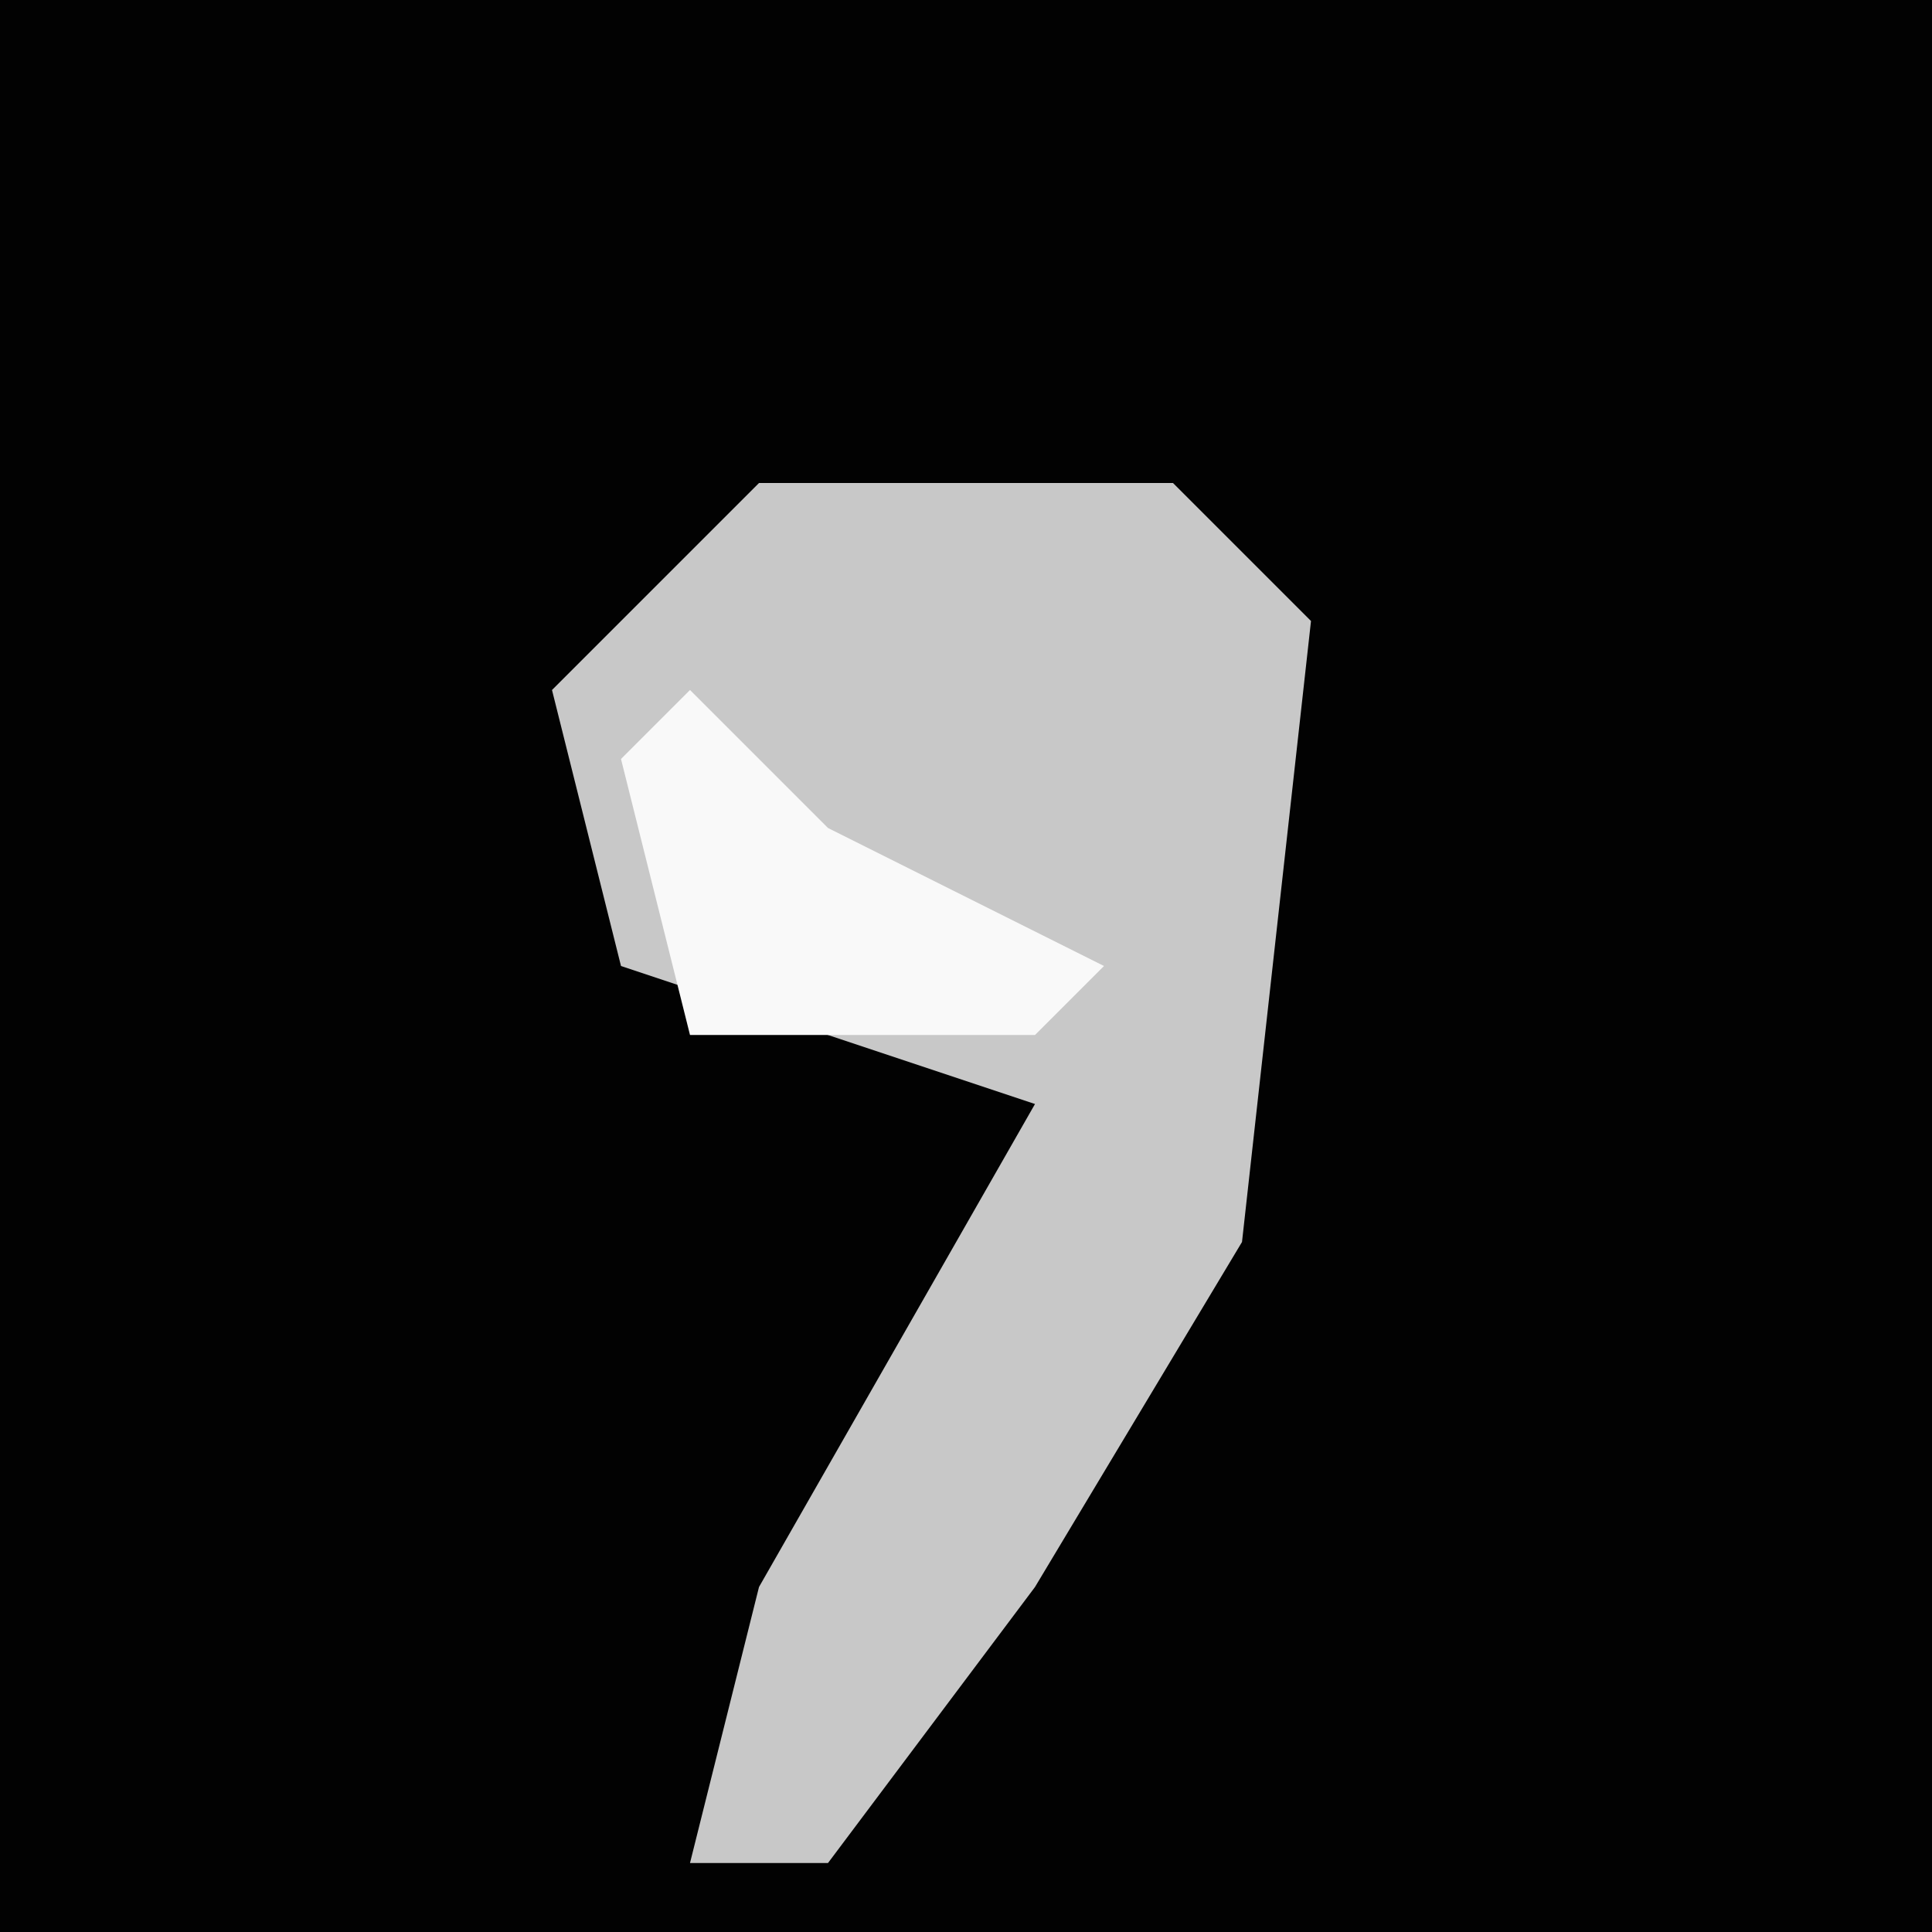 <?xml version="1.0" encoding="UTF-8"?>
<svg version="1.1" xmlns="http://www.w3.org/2000/svg" width="28" height="28">
<path d="M0,0 L28,0 L28,28 L0,28 Z " fill="#020202" transform="translate(0,0)"/>
<path d="M0,0 L6,0 L8,2 L7,11 L4,16 L1,20 L-1,20 L0,16 L4,9 L-2,7 L-3,3 Z " fill="#C8C8C8" transform="translate(11,7)"/>
<path d="M0,0 L2,2 L6,4 L5,5 L0,5 L-1,1 Z " fill="#F9F9F9" transform="translate(10,10)"/>
</svg>
